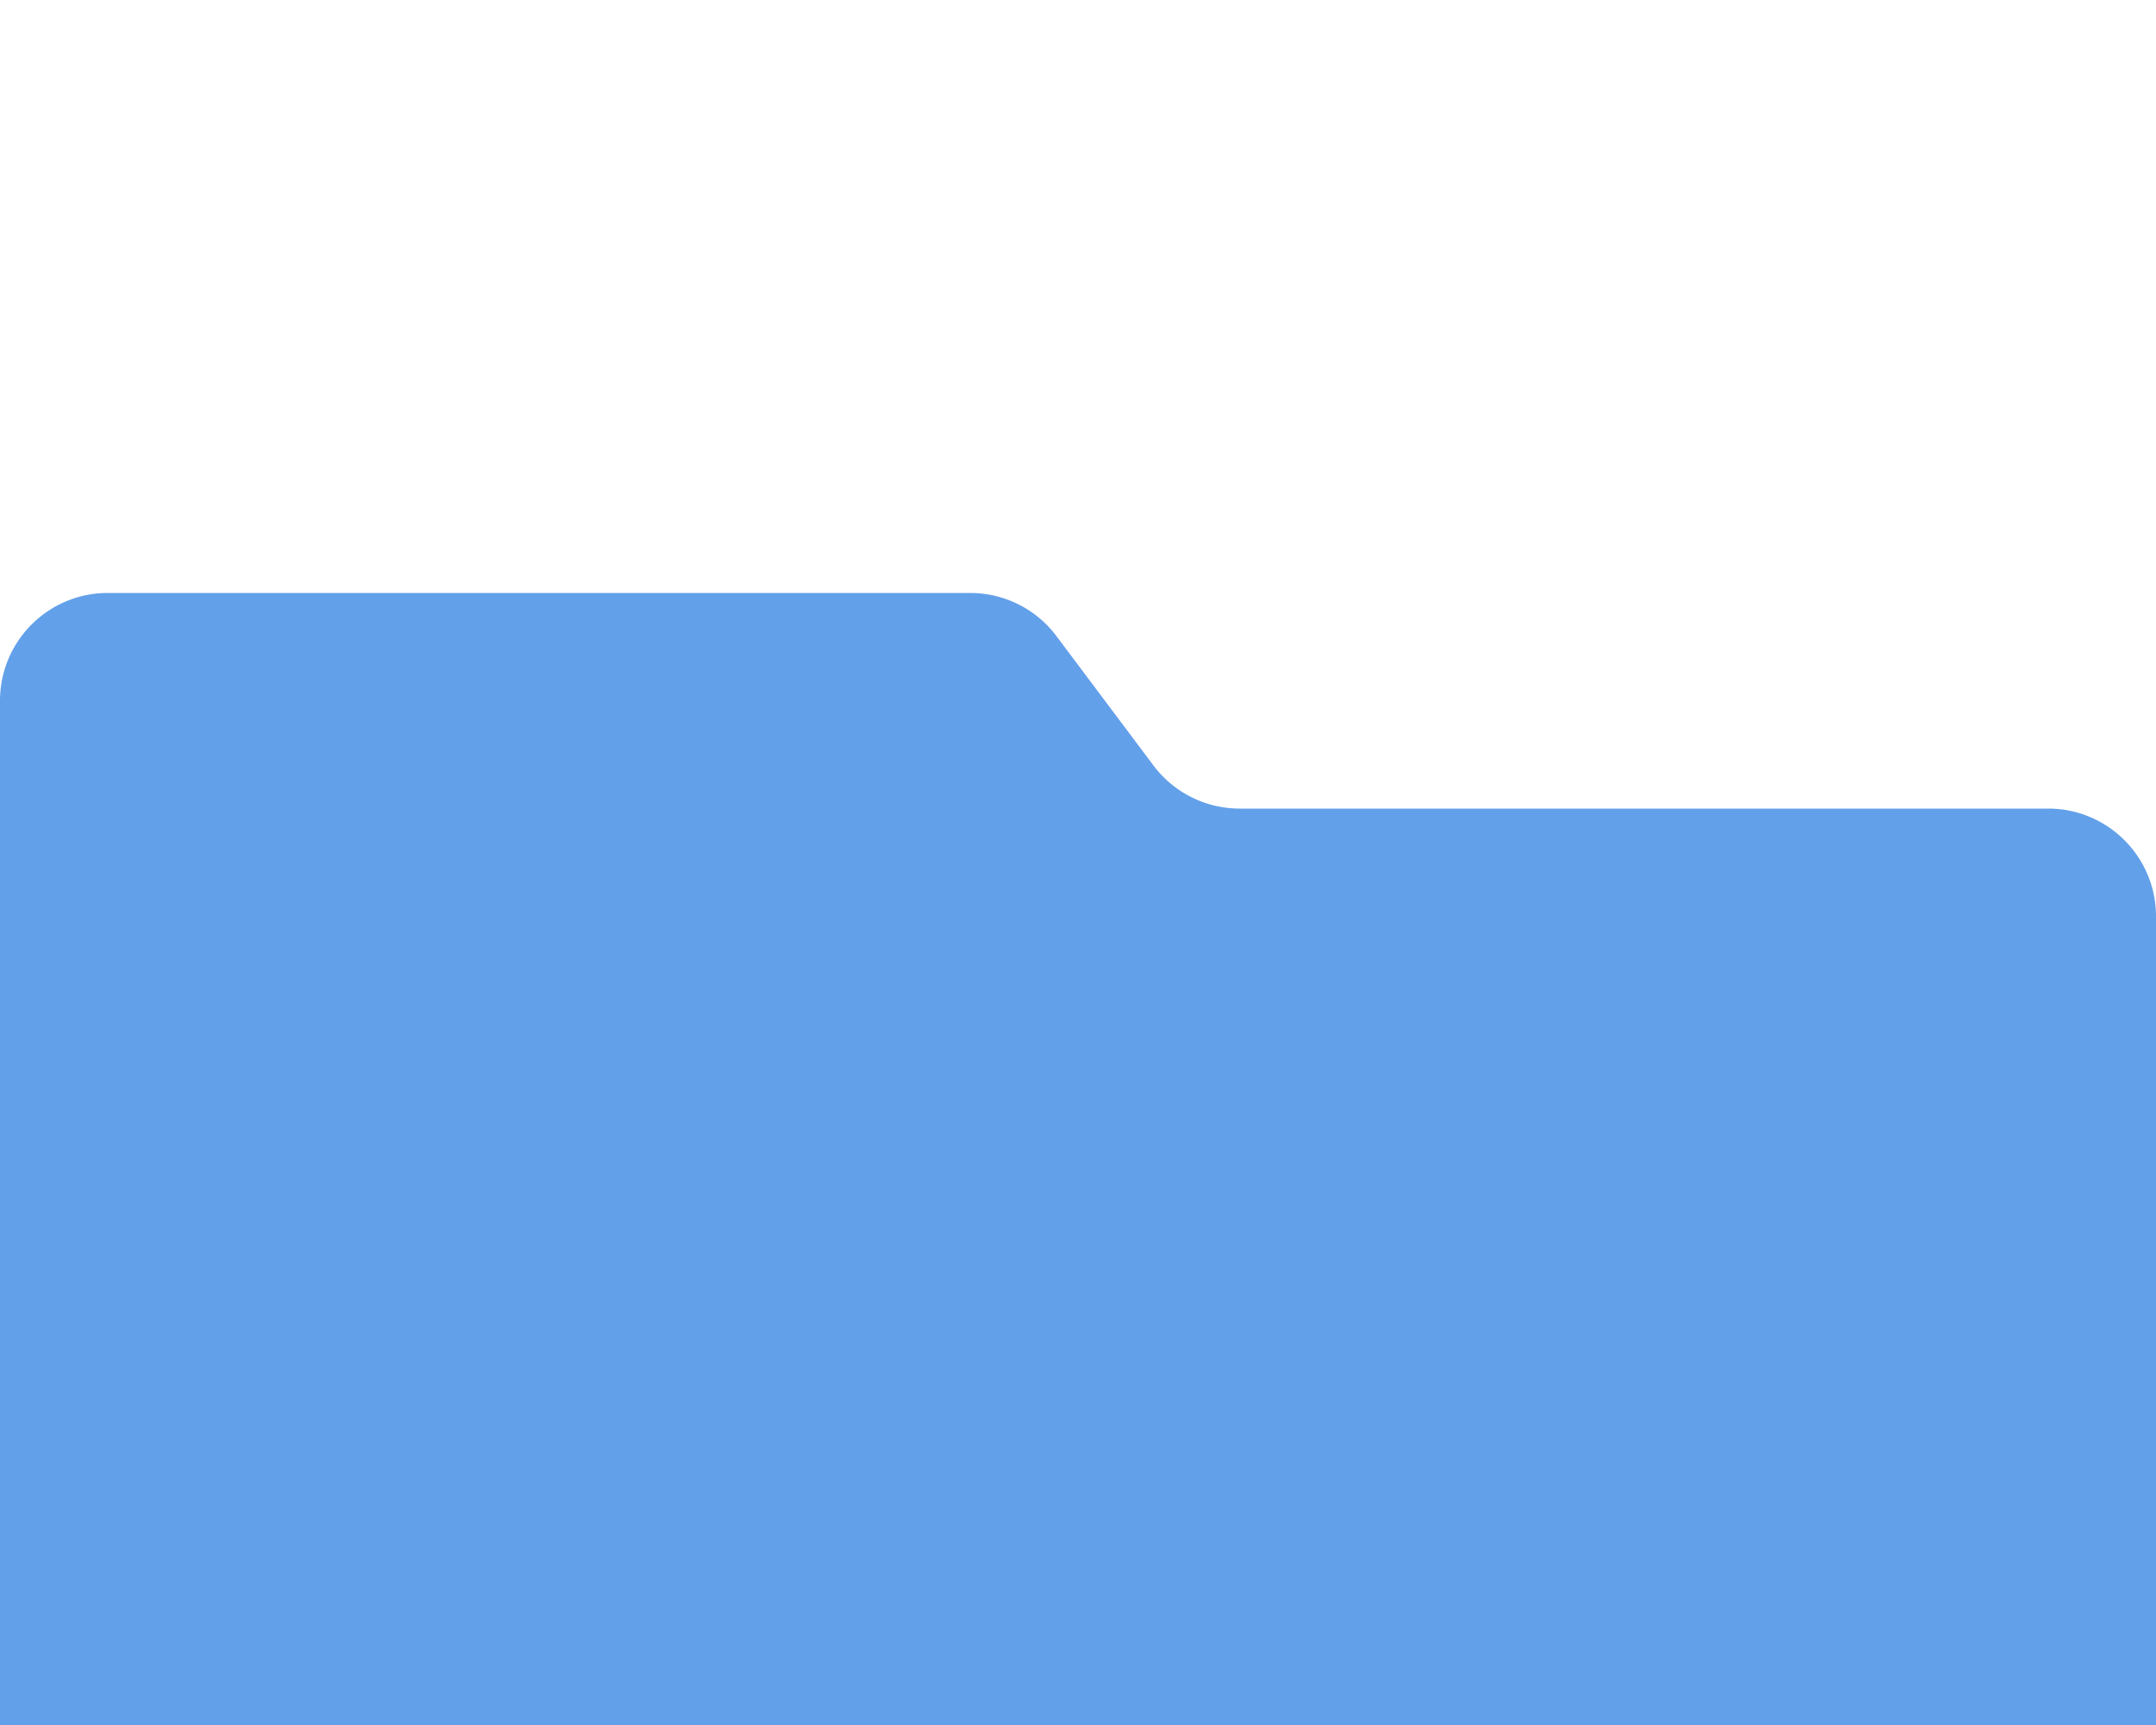 <svg width="200" height="160" fill="none" xmlns="http://www.w3.org/2000/svg"><path d="M200 160V85c0-5.523-4.477-10-10-10h-75a10 10 0 0 1-8-4l-9-12a10 10 0 0 0-8-4H10C4.477 55 0 59.477 0 65v95h200Z" fill="#62A0EA"/></svg>